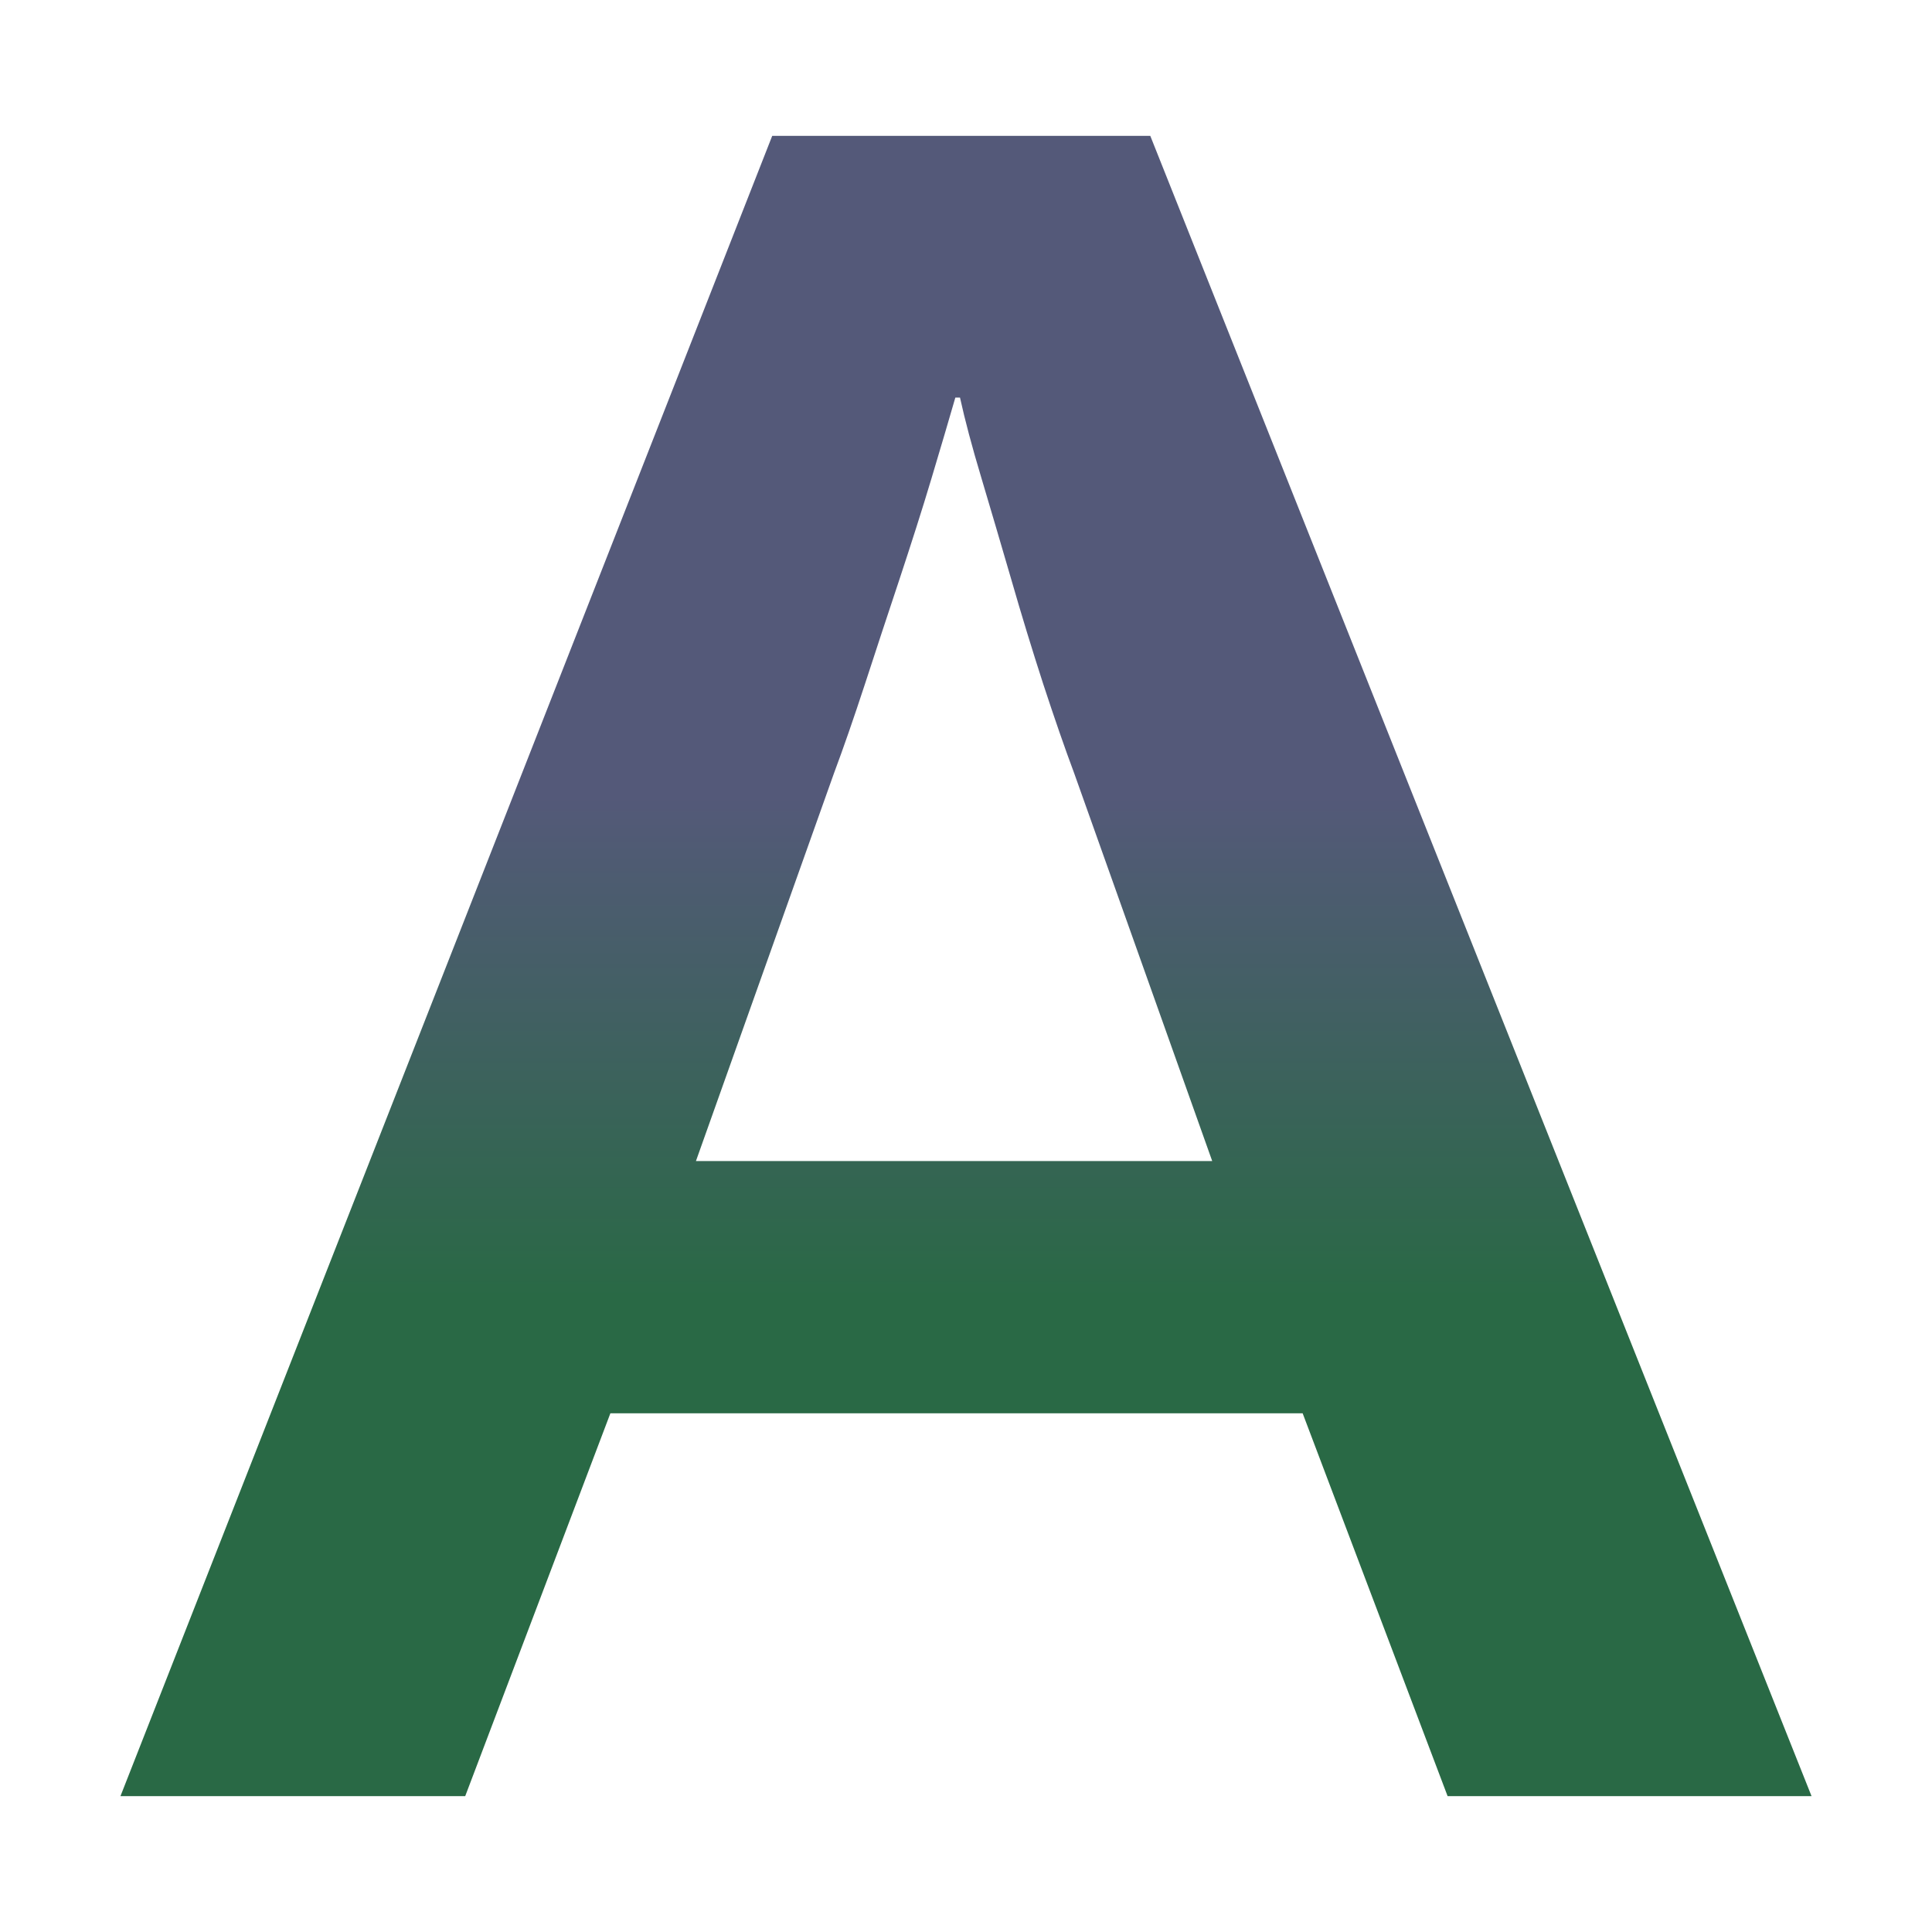 <?xml version="1.0" encoding="UTF-8" standalone="no"?>
<!-- Generator: Adobe Illustrator 15.0.0, SVG Export Plug-In . SVG Version: 6.00 Build 0)  -->

<svg
   xmlns:dc="http://purl.org/dc/elements/1.1/"
   xmlns:cc="http://creativecommons.org/ns#"
   xmlns:rdf="http://www.w3.org/1999/02/22-rdf-syntax-ns#"
   xmlns:svg="http://www.w3.org/2000/svg"
   xmlns="http://www.w3.org/2000/svg"
   xmlns:sodipodi="http://sodipodi.sourceforge.net/DTD/sodipodi-0.dtd"
   xmlns:inkscape="http://www.inkscape.org/namespaces/inkscape"
   version="1.1"
   id="Ebene_2"
   x="0px"
   y="0px"
   width="128px"
   height="128px"
   viewBox="0 0 128 128"
   style="enable-background:new 0 0 128 128;"
   xml:space="preserve"
   sodipodi:docname="textformat_foreground.svg"
   inkscape:version="0.92.2 (5c3e80d, 2017-08-06)"><defs
     id="defs910" /><sodipodi:namedview
     pagecolor="#ffffff"
     bordercolor="#666666"
     borderopacity="1"
     objecttolerance="10"
     gridtolerance="10"
     guidetolerance="10"
     inkscape:pageopacity="0"
     inkscape:pageshadow="2"
     inkscape:window-width="1920"
     inkscape:window-height="1017"
     id="namedview908"
     showgrid="false"
     inkscape:zoom="3.3867188"
     inkscape:cx="44.912526"
     inkscape:cy="82.925393"
     inkscape:window-x="-8"
     inkscape:window-y="-8"
     inkscape:window-maximized="1"
     inkscape:current-layer="Ebene_2" /><g
     id="g905"><linearGradient
       id="SVGID_1_"
       gradientUnits="userSpaceOnUse"
       x1="64.001"
       y1="119"
       x2="64.001"
       y2="9"><stop
         offset="0.3"
         style="stop-color:#296945;stop-opacity:1"
         id="stop898" /><stop
         offset="0.603"
         style="stop-color:#545979;stop-opacity:1"
         id="stop900" /></linearGradient><path
       style="fill:url(#SVGID_1_)"
       d="M 120.02,119 H 95.908 L 86.303,93.633 H 40.44 L 30.821,119 H 7.98 L 51.162,9 H 76.209 Z M 71.169,51.233 C 70.541,49.553 69.861,47.59 69.117,45.32 68.386,43.063 67.68,40.755 67.001,38.395 66.309,36.022 65.654,33.791 65.026,31.687 64.397,29.597 63.922,27.801 63.602,26.339 h -0.308 c -0.424,1.462 -0.949,3.258 -1.578,5.348 -0.628,2.103 -1.347,4.335 -2.129,6.708 -0.782,2.36 -1.552,4.668 -2.282,6.925 -0.744,2.27 -1.424,4.232 -2.053,5.913 l -9.144,25.689 h 34.204 z"
       id="path903"
       inkscape:connector-curvature="0" /></g></svg>